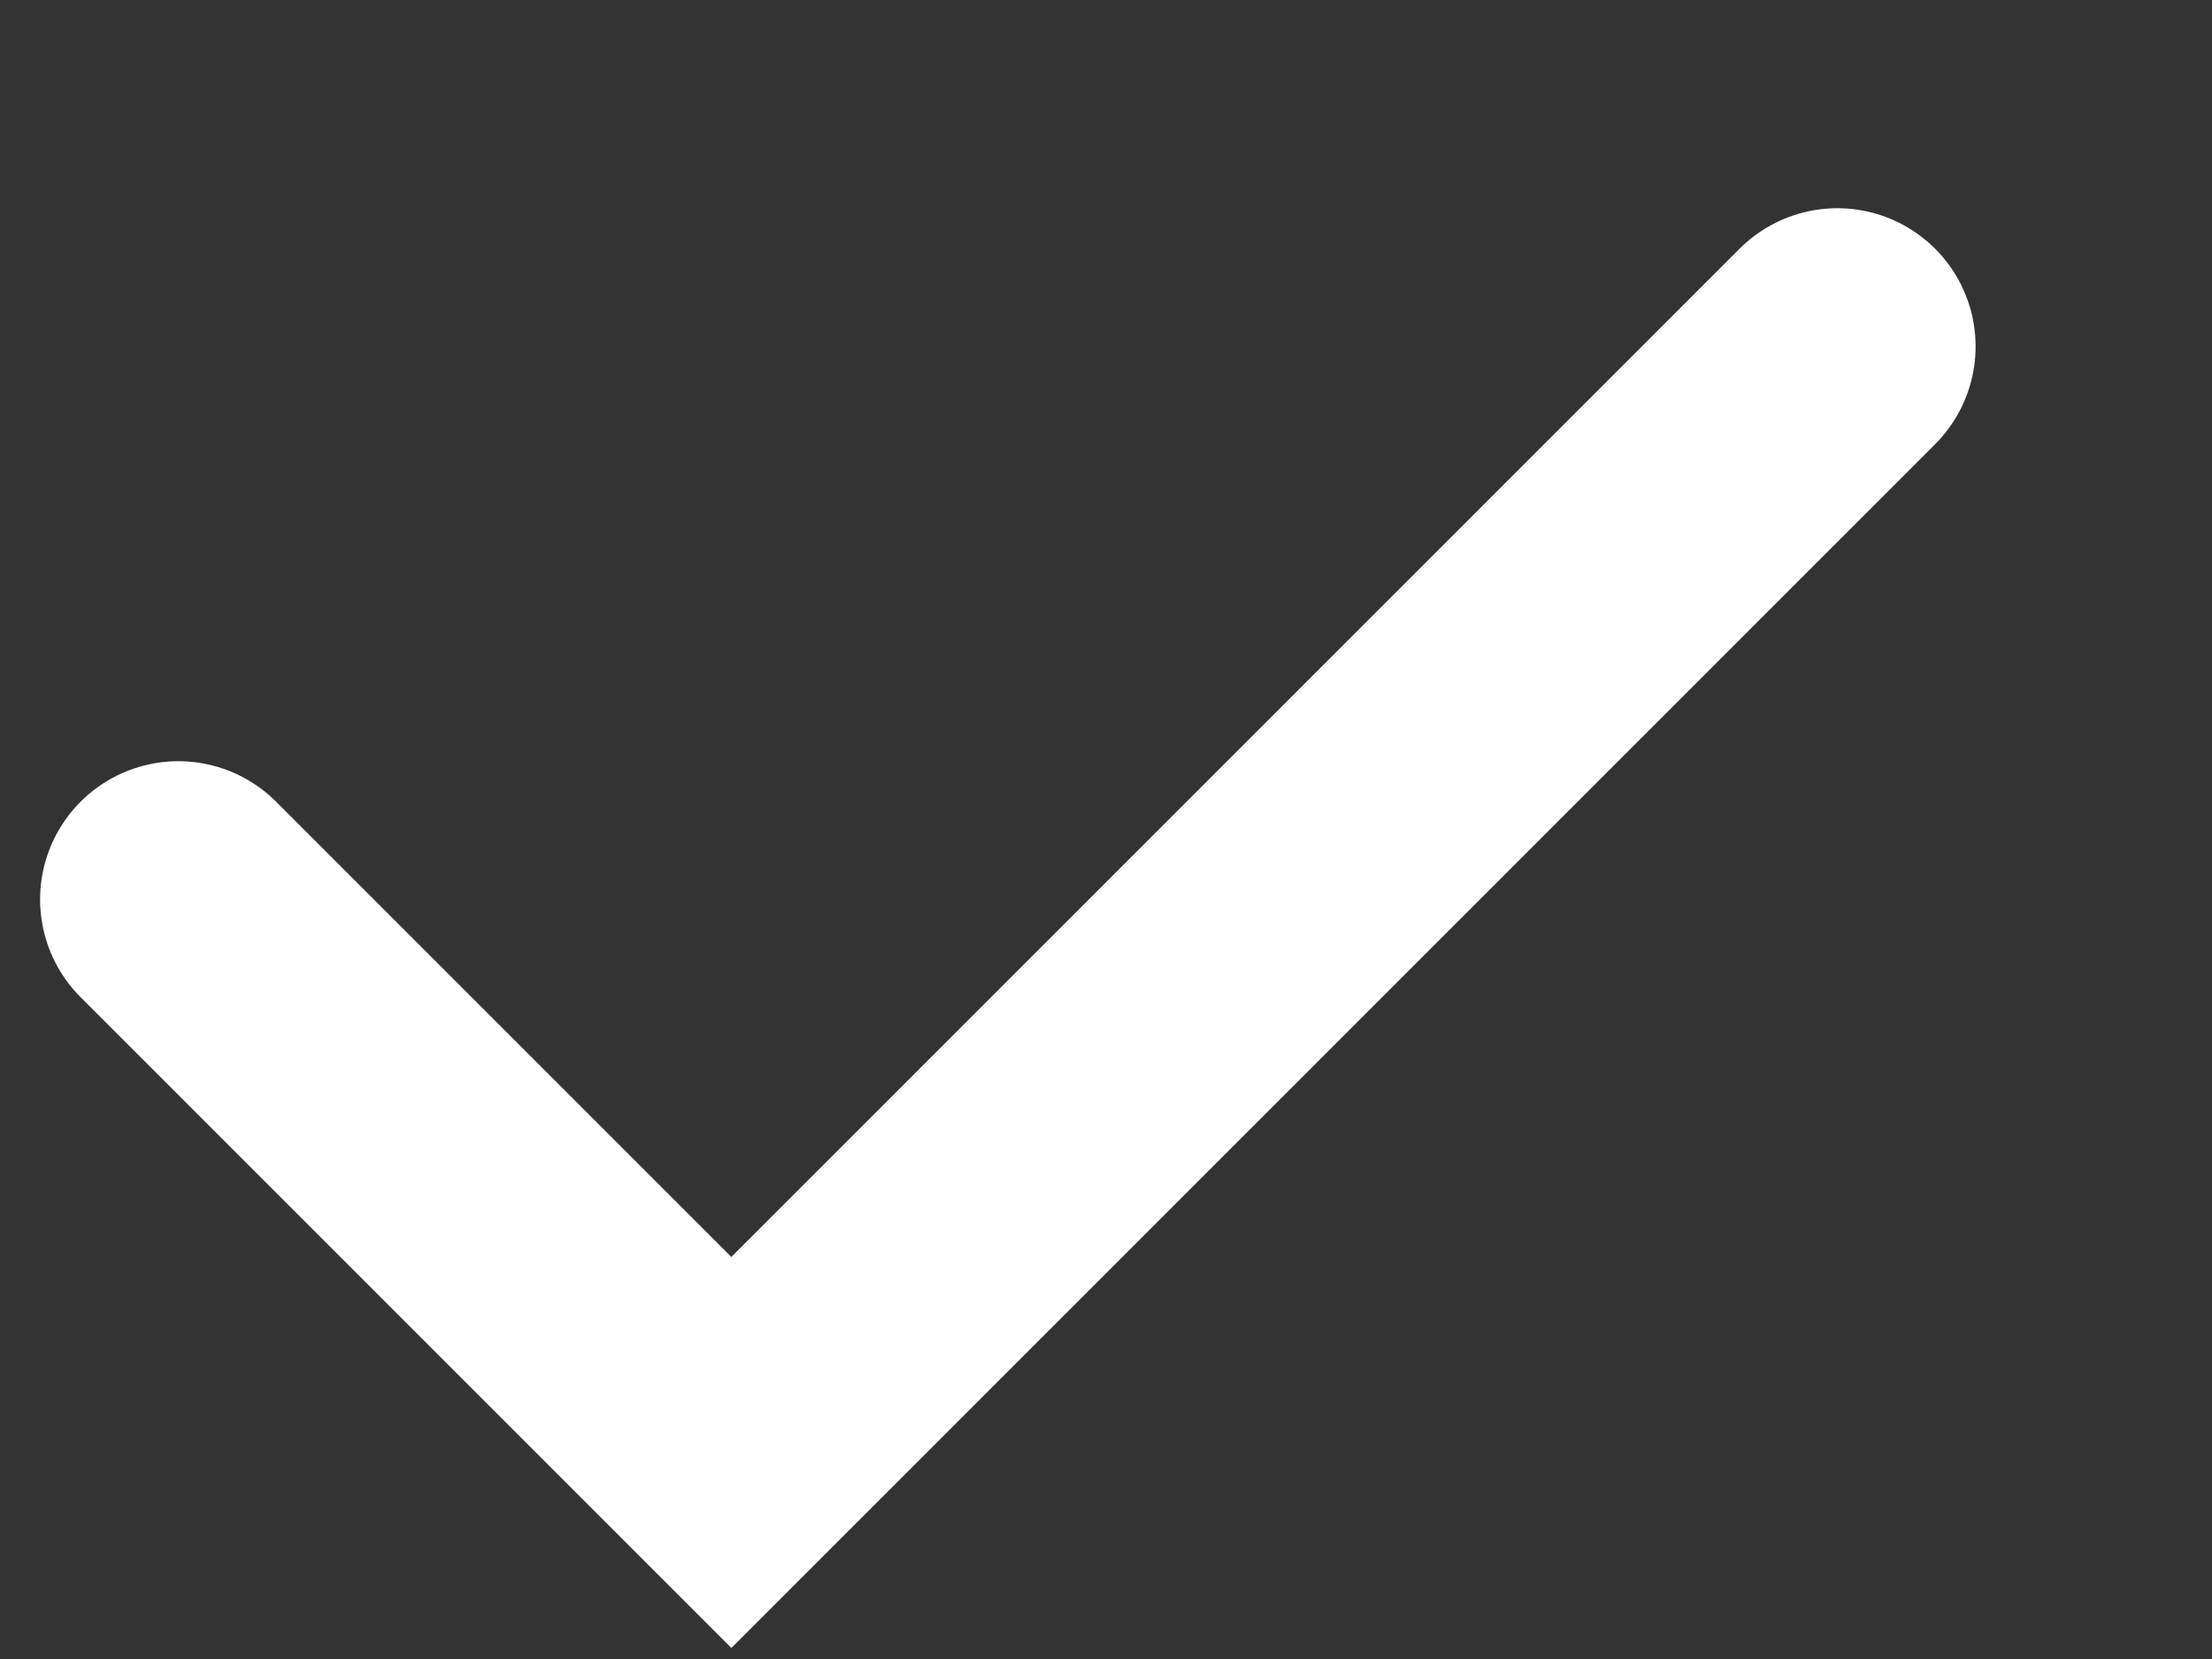 <svg width="8" height="6" viewBox="0 0 8 6" fill="none" xmlns="http://www.w3.org/2000/svg">
<rect x="0" y="0" width="8" height="6" fill="#333333" stroke="none"/>
<path d="M0.645 3.253L2.645 5.253L6.645 1.253" stroke="white" stroke-linecap="round"/>
</svg>

